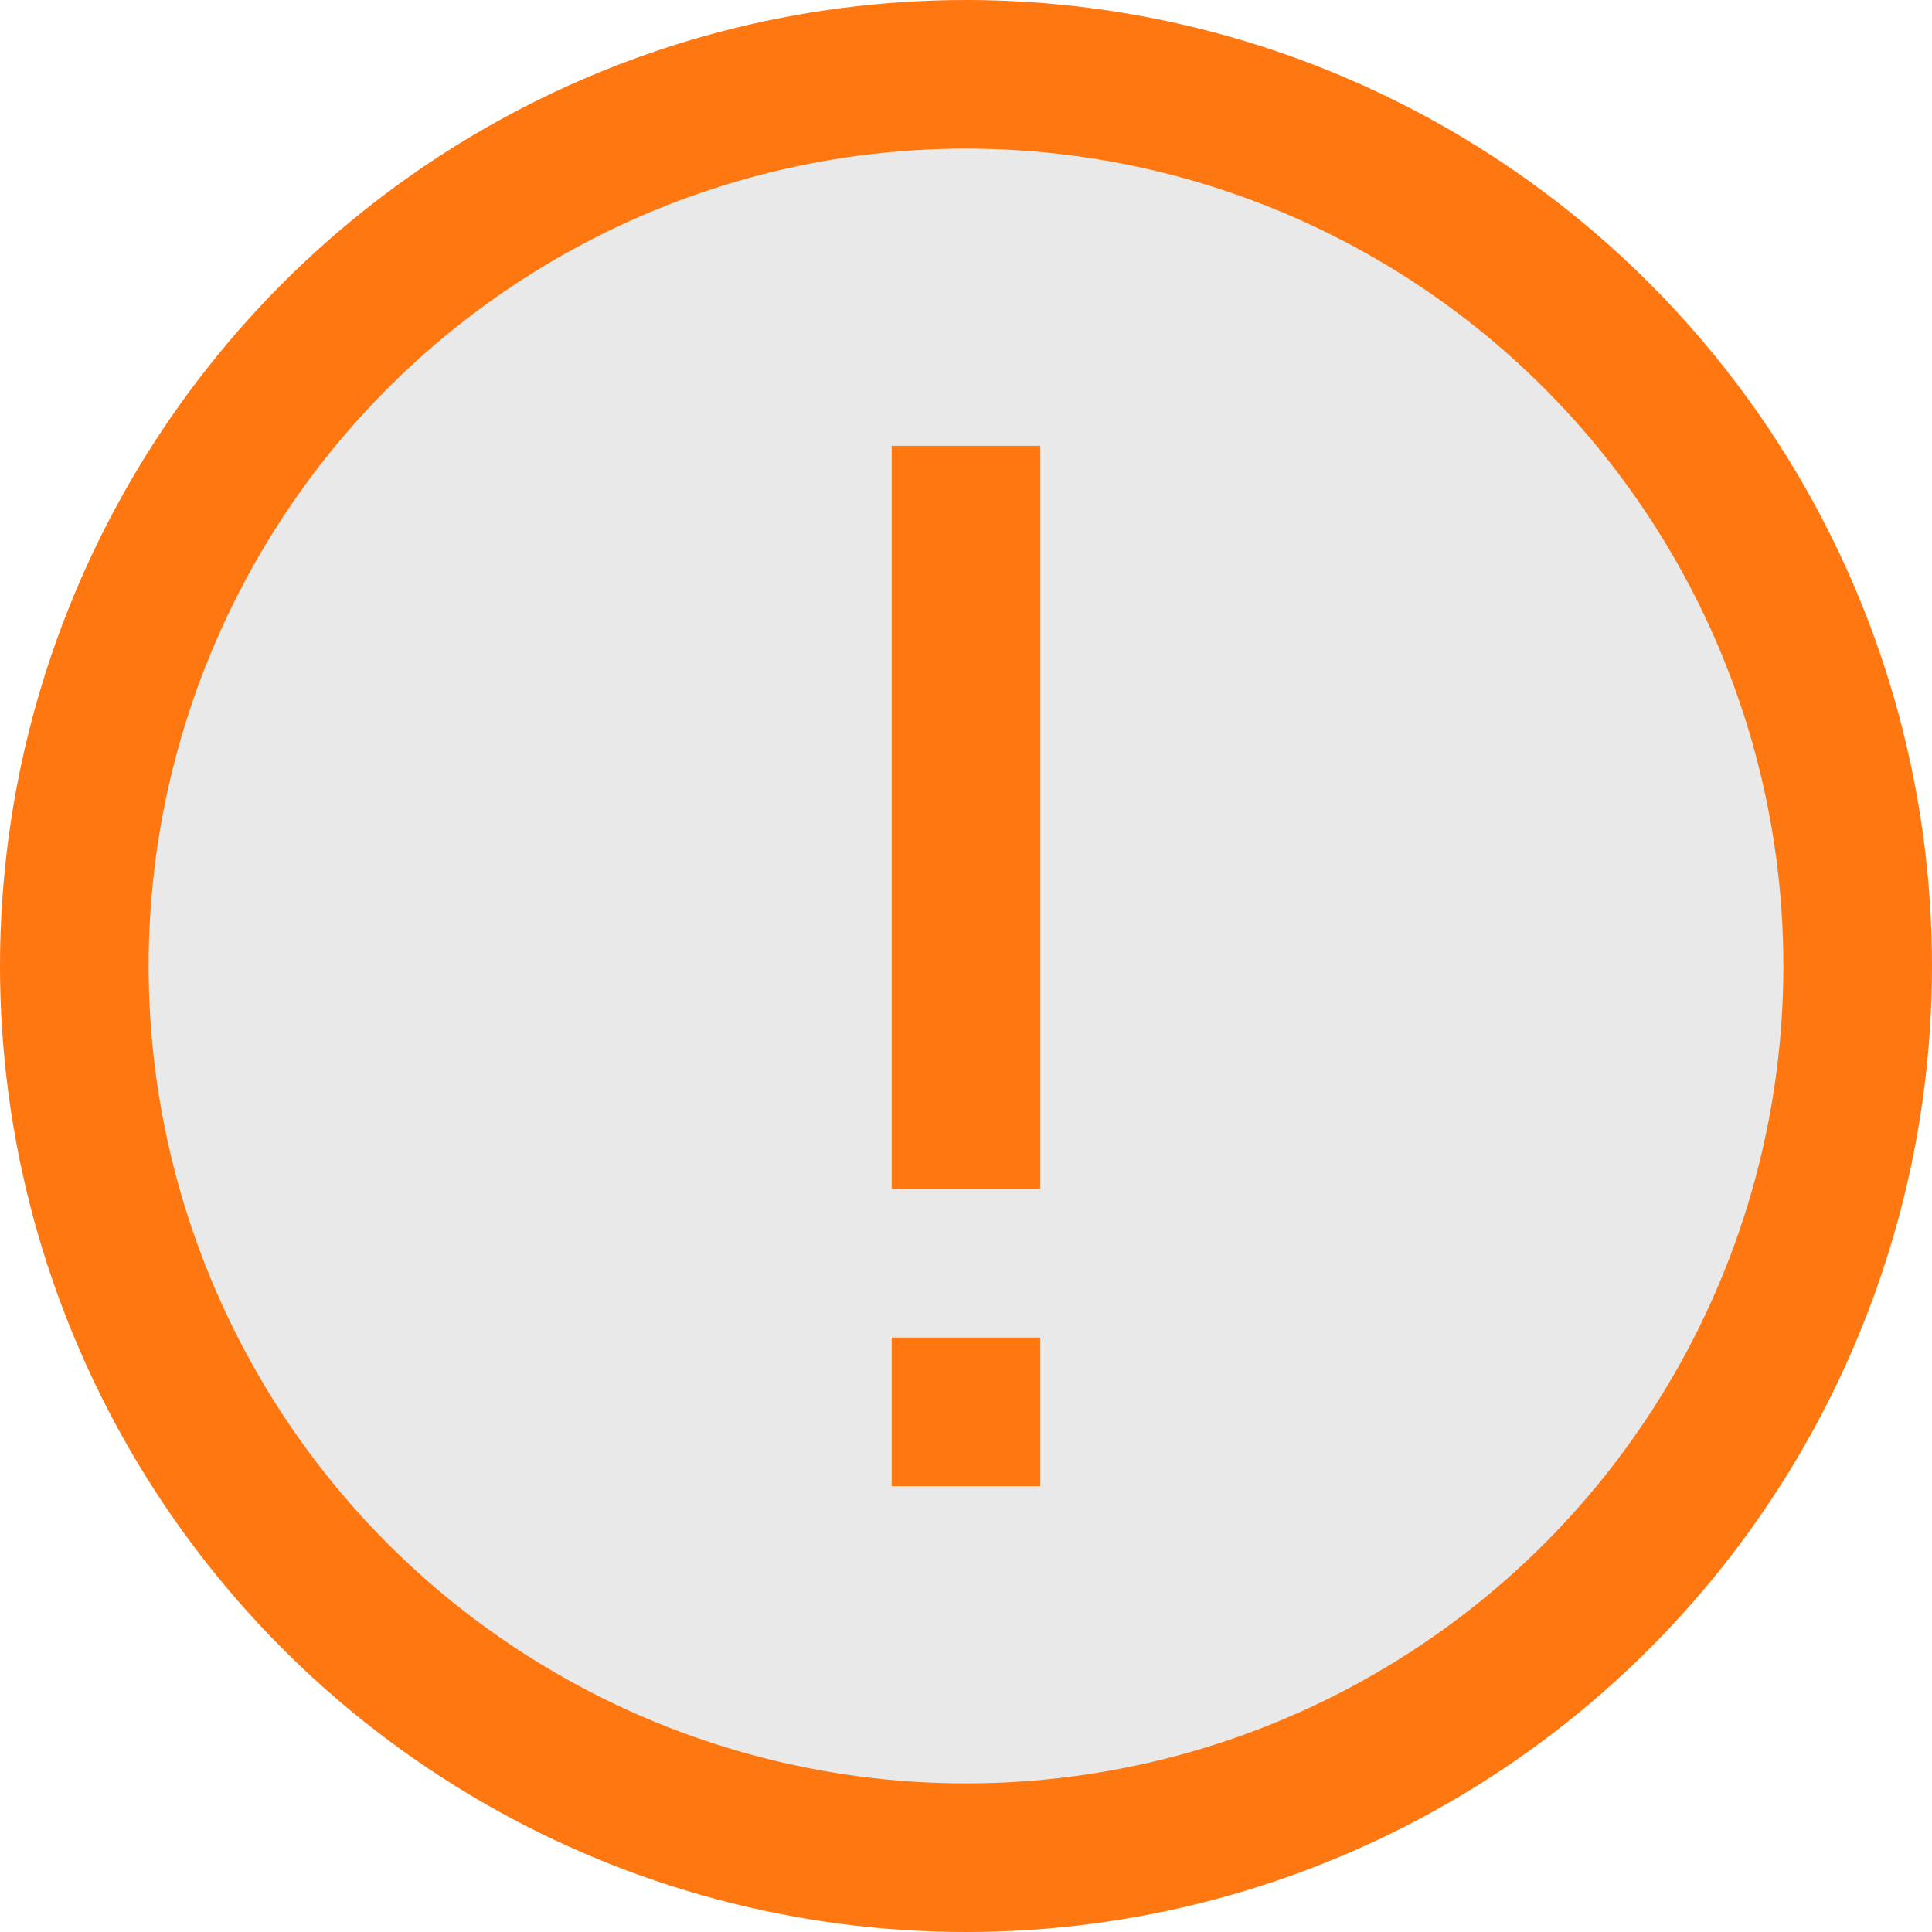 <svg width="13" height="13" viewBox="0 0 13 13" fill="none" xmlns="http://www.w3.org/2000/svg">
<circle cx="6.5" cy="6.5" r="6" fill="#E9E9E9" stroke="#FF7710"/>
<line x1="6.5" y1="3" x2="6.5" y2="8" stroke="#FF7710"/>
<line x1="6.5" y1="9" x2="6.5" y2="10" stroke="#FF7710"/>
</svg>
